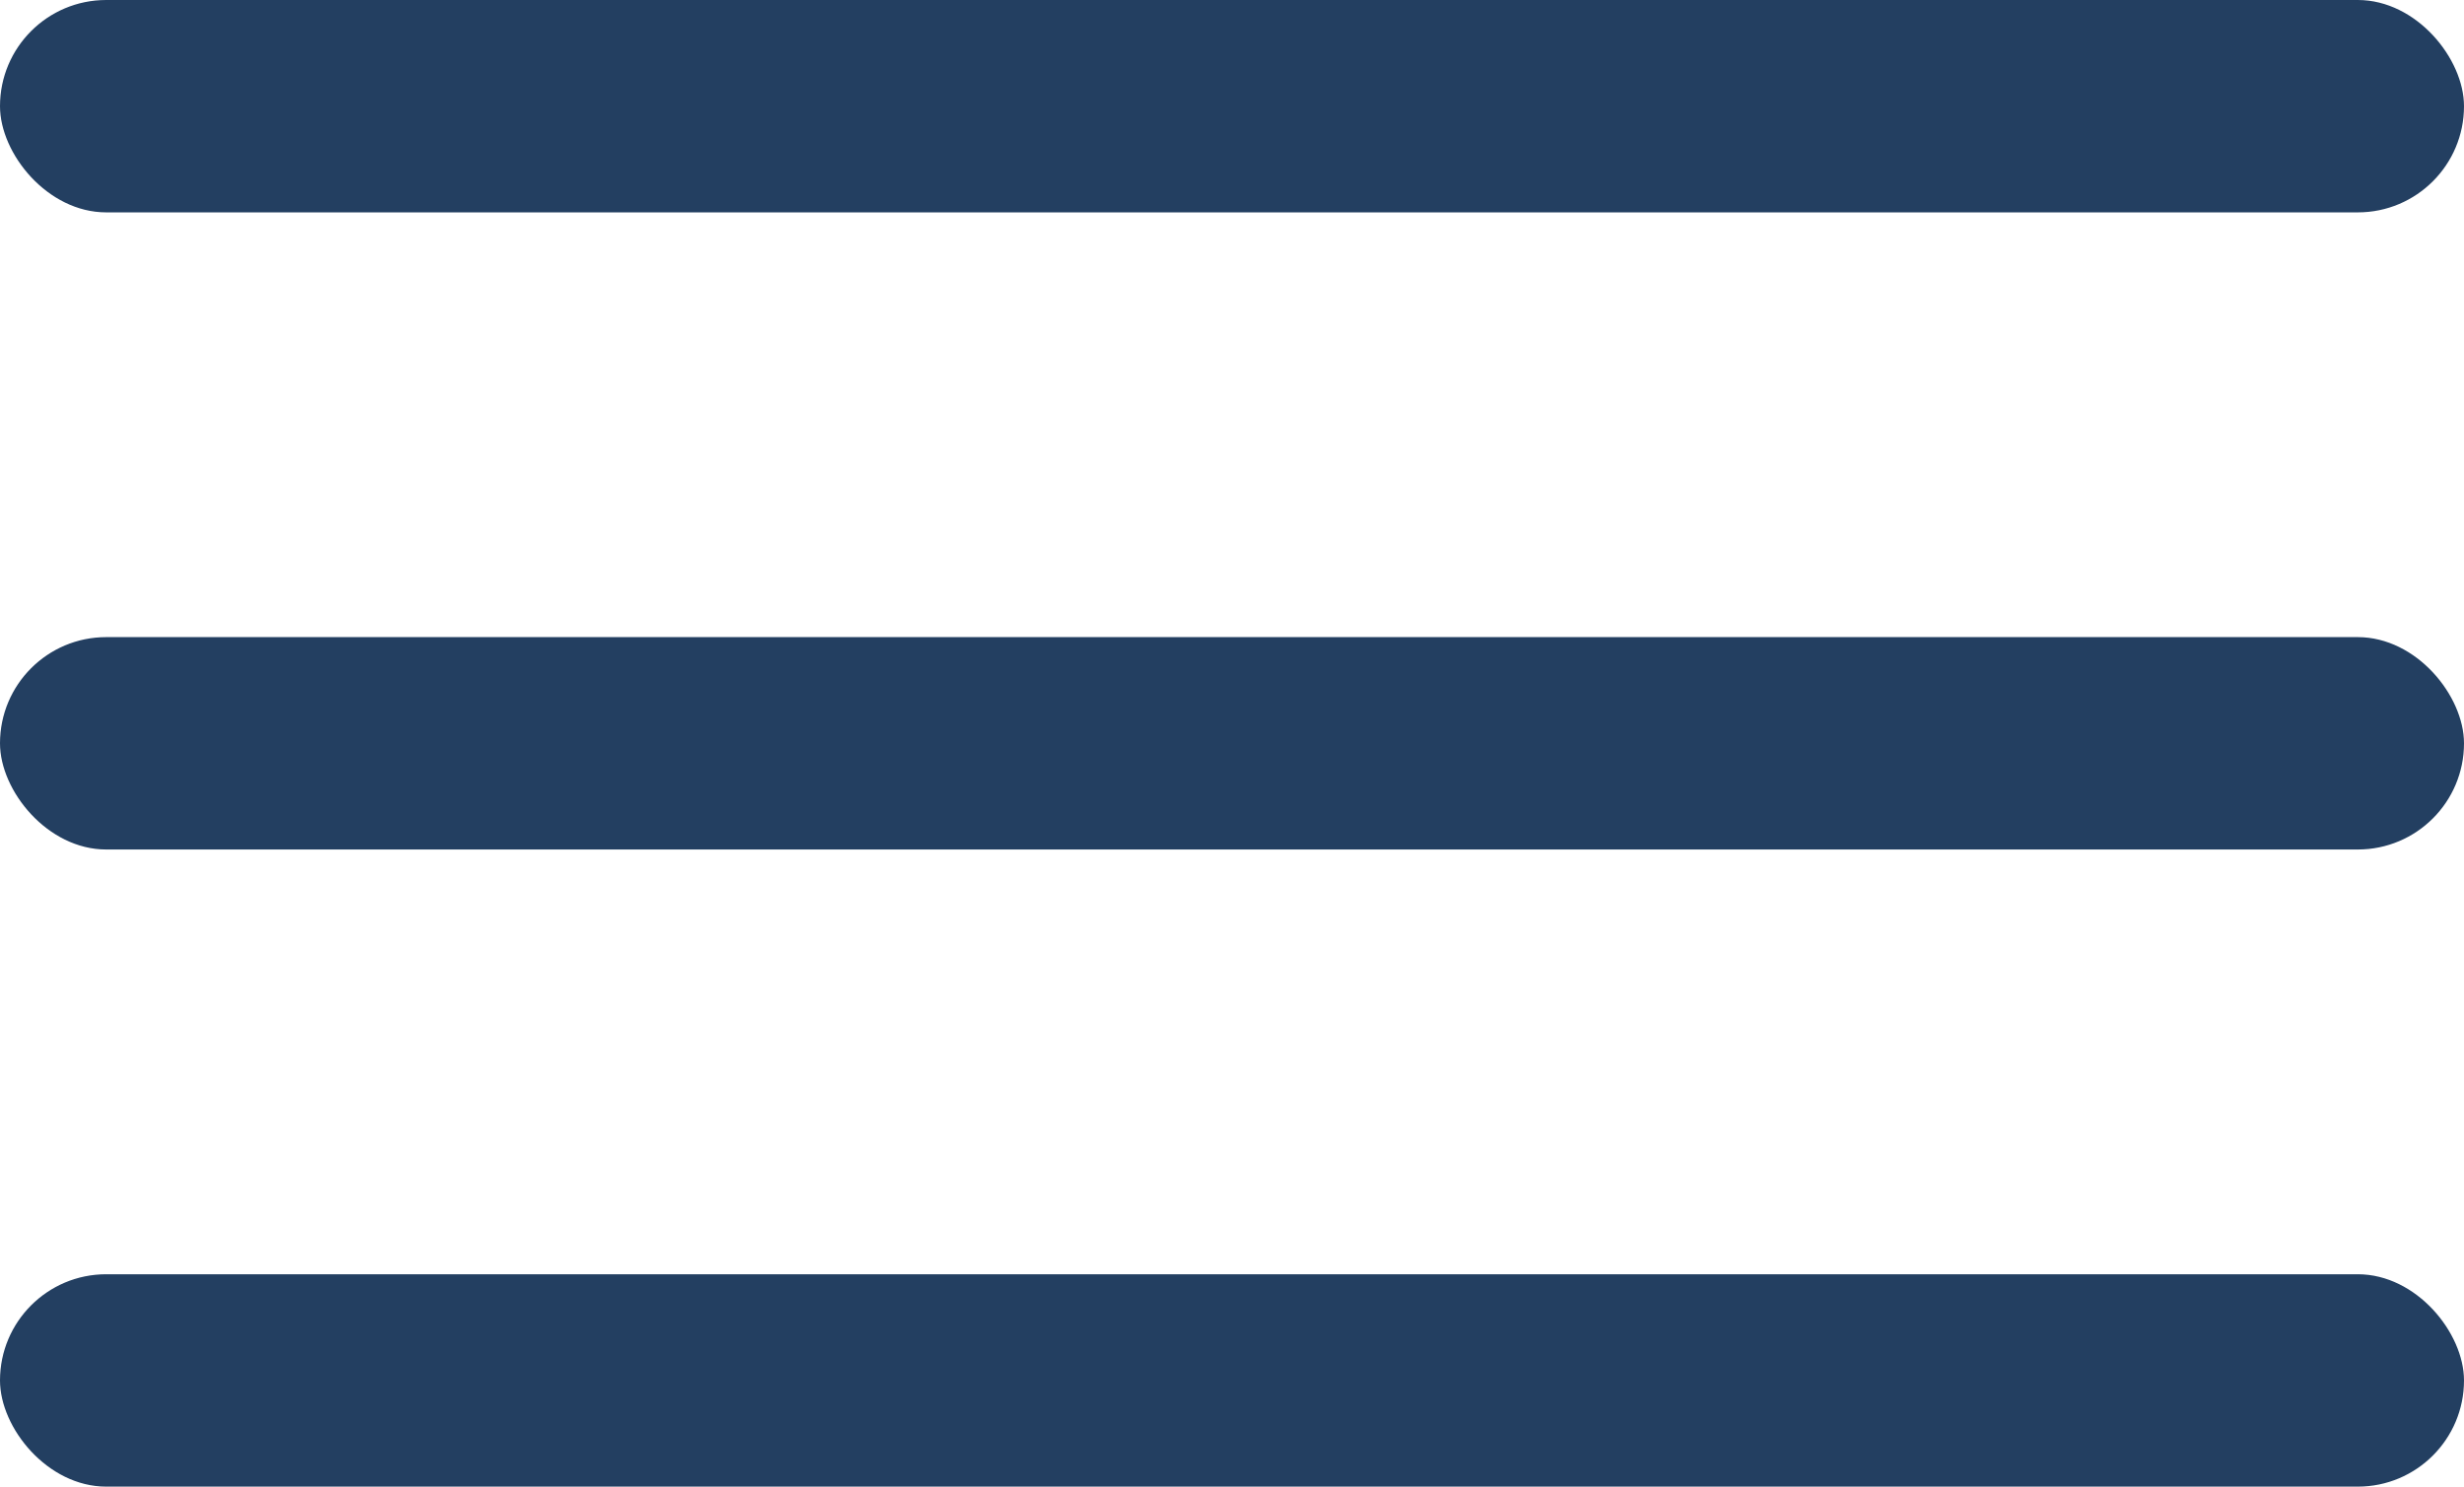 <svg width="58" height="35" viewBox="0 0 58 35" fill="none" xmlns="http://www.w3.org/2000/svg">
<rect width="58" height="5" rx="2.5" fill="#233F61"/>
<rect y="15" width="58" height="5" rx="2.5" fill="#233F61"/>
<rect y="30" width="58" height="5" rx="2.5" fill="#233F61"/>
</svg>
